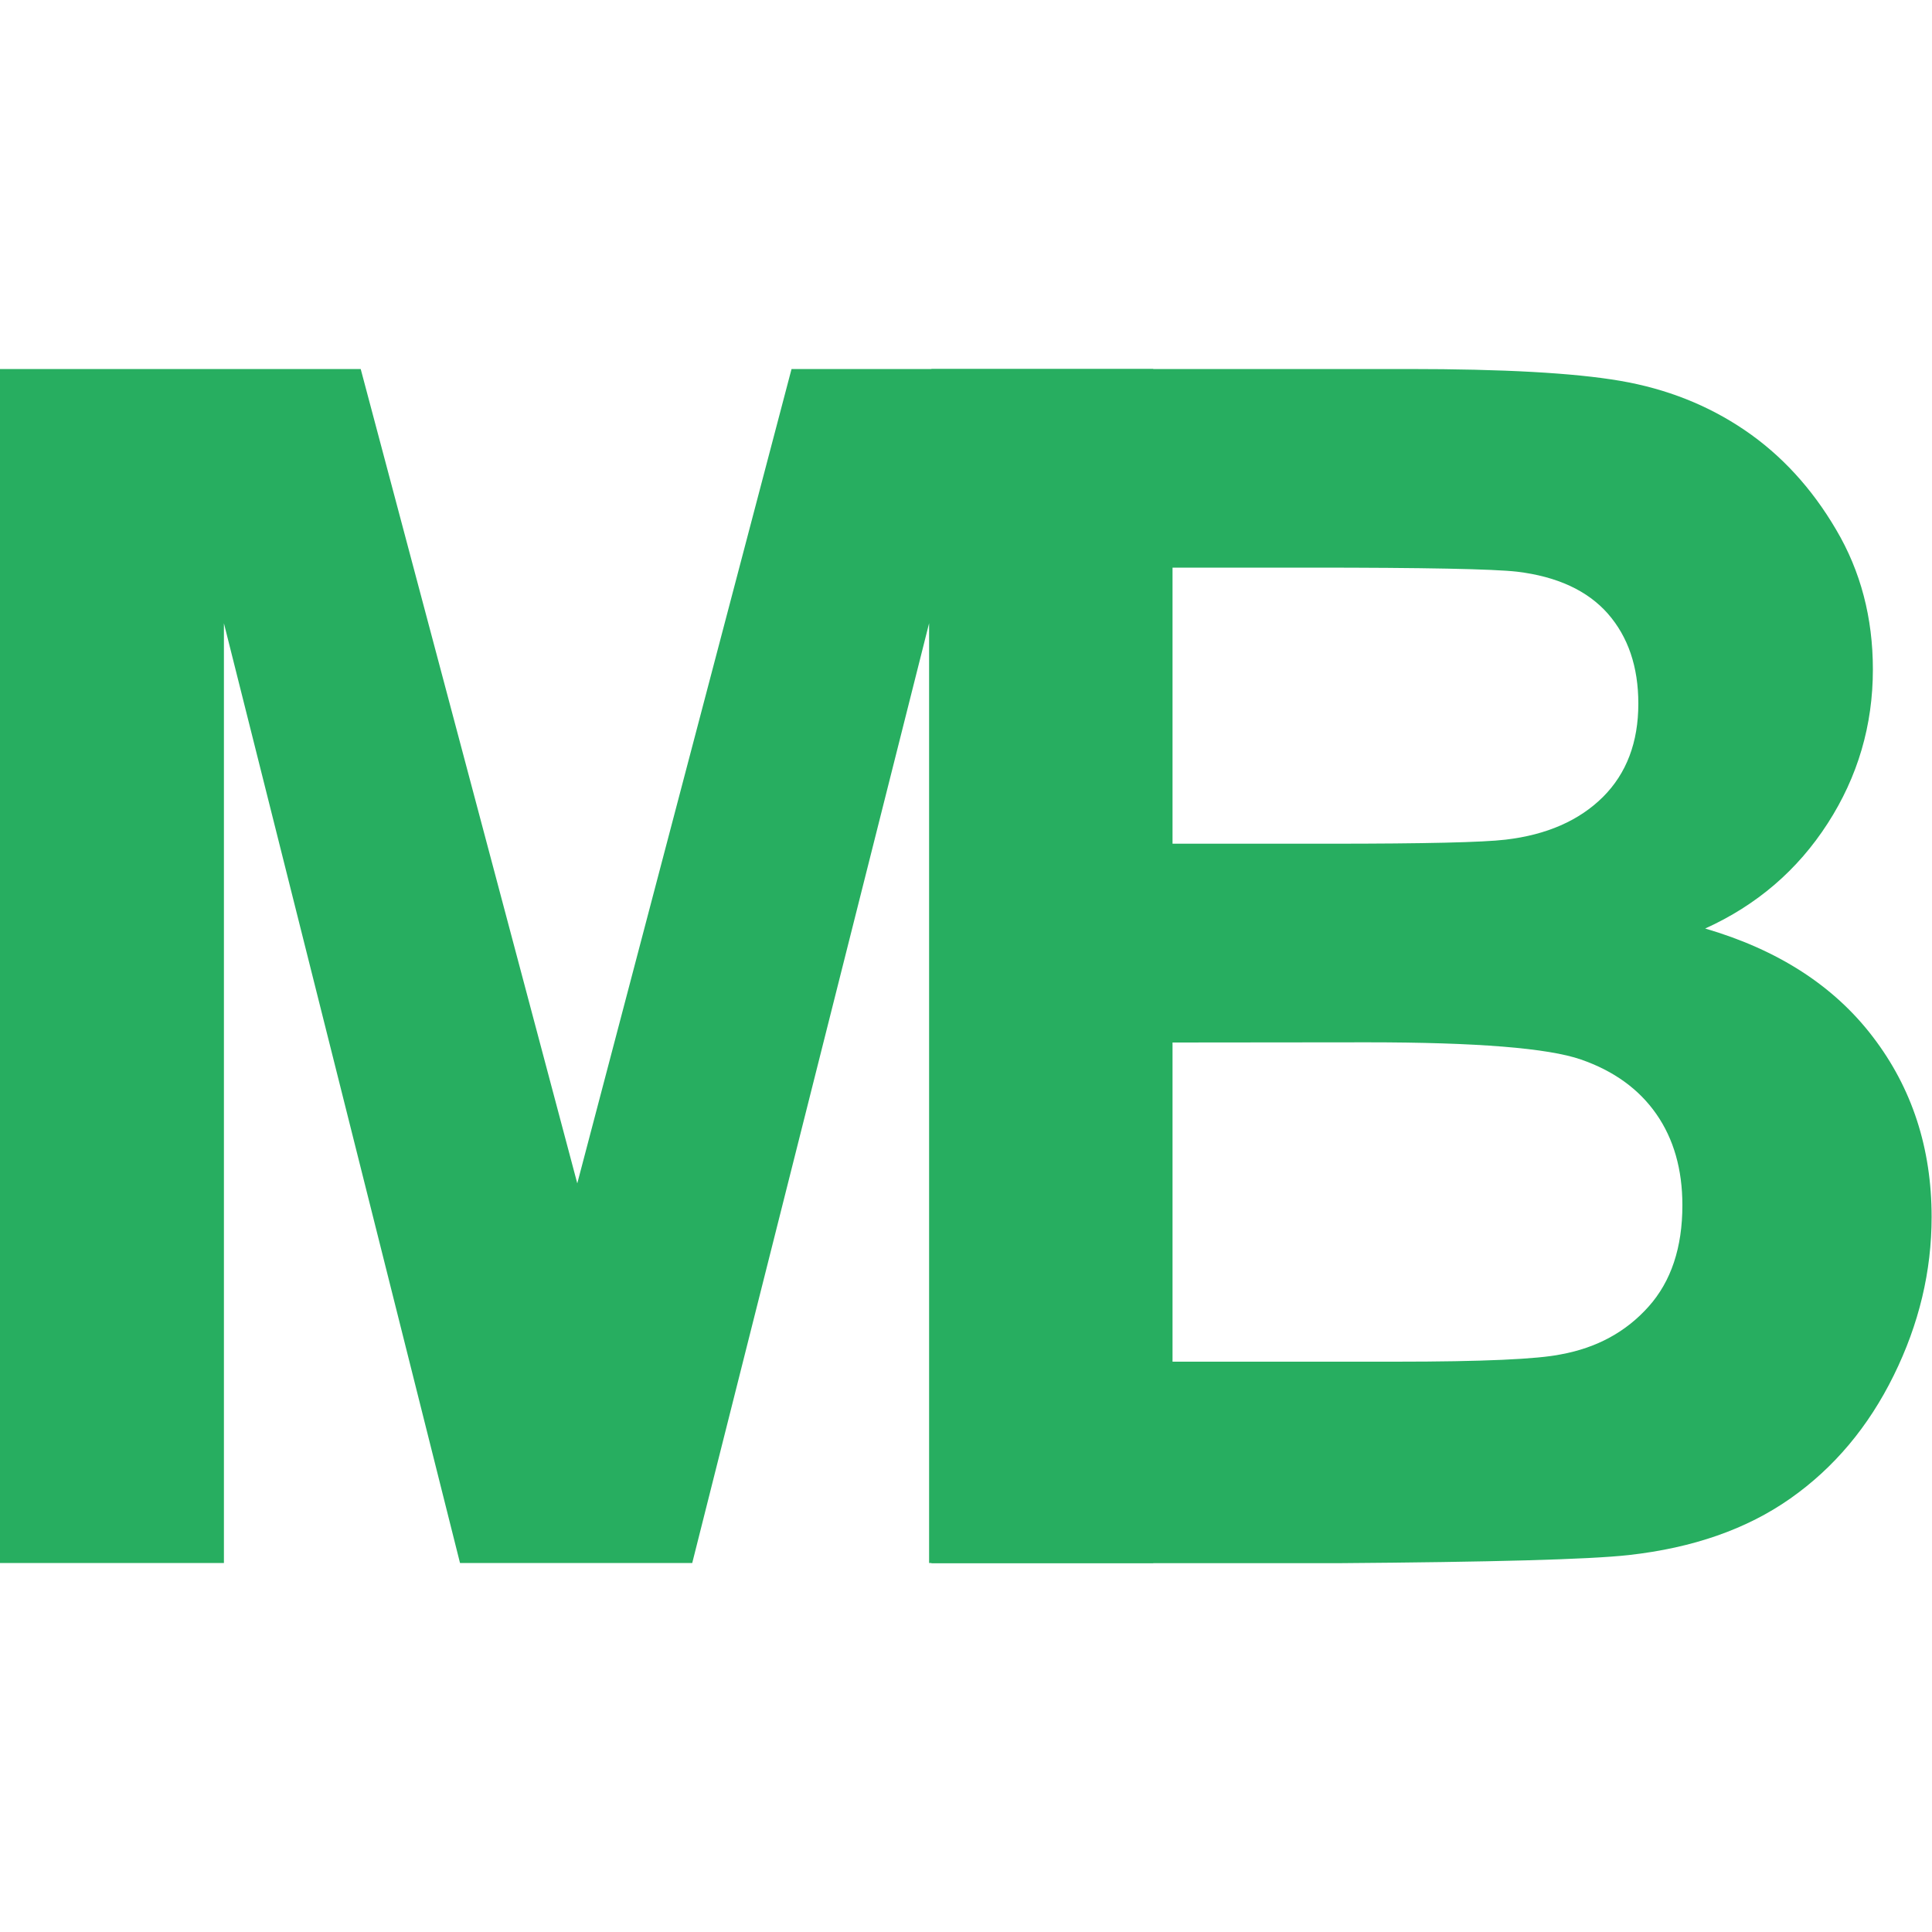 <?xml version="1.0" encoding="utf-8"?>
<!-- Generator: Adobe Illustrator 24.1.0, SVG Export Plug-In . SVG Version: 6.00 Build 0)  -->
<svg version="1.1" id="Calque_1" xmlns="http://www.w3.org/2000/svg" xmlns:xlink="http://www.w3.org/1999/xlink" x="0px" y="0px"
	 viewBox="0 0 1000 1000" style="enable-background:new 0 0 1000 1000;" xml:space="preserve">
<style type="text/css">
	.st0{fill:#27AE60;}
</style>
<g>
	<path class="st0" d="M0,809V191h186.7l112.1,421.5L409.7,191h187.2V809H480.9V322.6L358.3,809H238.1L115.9,322.6V809L0,809L0,809z"
		/>
</g>
<g>
	<path class="st0" d="M482.1,191h247c48.9,0,85.4,2,109.4,6.1s45.5,12.6,64.5,25.5c19,12.9,34.8,30.1,47.4,51.6
		c12.7,21.5,19,45.6,19,72.3c0,28.9-7.8,55.5-23.4,79.7c-15.6,24.2-36.7,42.3-63.4,54.4c37.6,11,66.6,29.6,86.8,56.1
		c20.2,26.4,30.4,57.5,30.4,93.2c0,28.1-6.5,55.4-19.6,82c-13.1,26.6-30.9,47.8-53.5,63.7c-22.6,15.9-50.5,25.6-83.7,29.3
		c-20.8,2.3-71,3.6-150.5,4.2H482.1L482.1,191L482.1,191z M606.9,293.8v142.9h81.8c48.6,0,78.8-0.7,90.6-2.1
		c21.3-2.5,38.1-9.9,50.4-22.1c12.2-12.2,18.3-28.3,18.3-48.3c0-19.1-5.3-34.6-15.8-46.6c-10.5-11.9-26.2-19.2-47-21.7
		c-12.4-1.4-47.9-2.1-106.6-2.1L606.9,293.8L606.9,293.8z M606.9,539.6v165.2h115.5c45,0,73.5-1.3,85.6-3.8
		c18.5-3.4,33.6-11.6,45.3-24.7c11.7-13.1,17.5-30.6,17.5-52.5c0-18.5-4.5-34.3-13.5-47.2c-9-12.9-22-22.3-39-28.2
		c-17-5.9-53.9-8.9-110.6-8.9L606.9,539.6L606.9,539.6z"/>
</g>
<g id="Calque_2_1_">
</g>
</svg>
